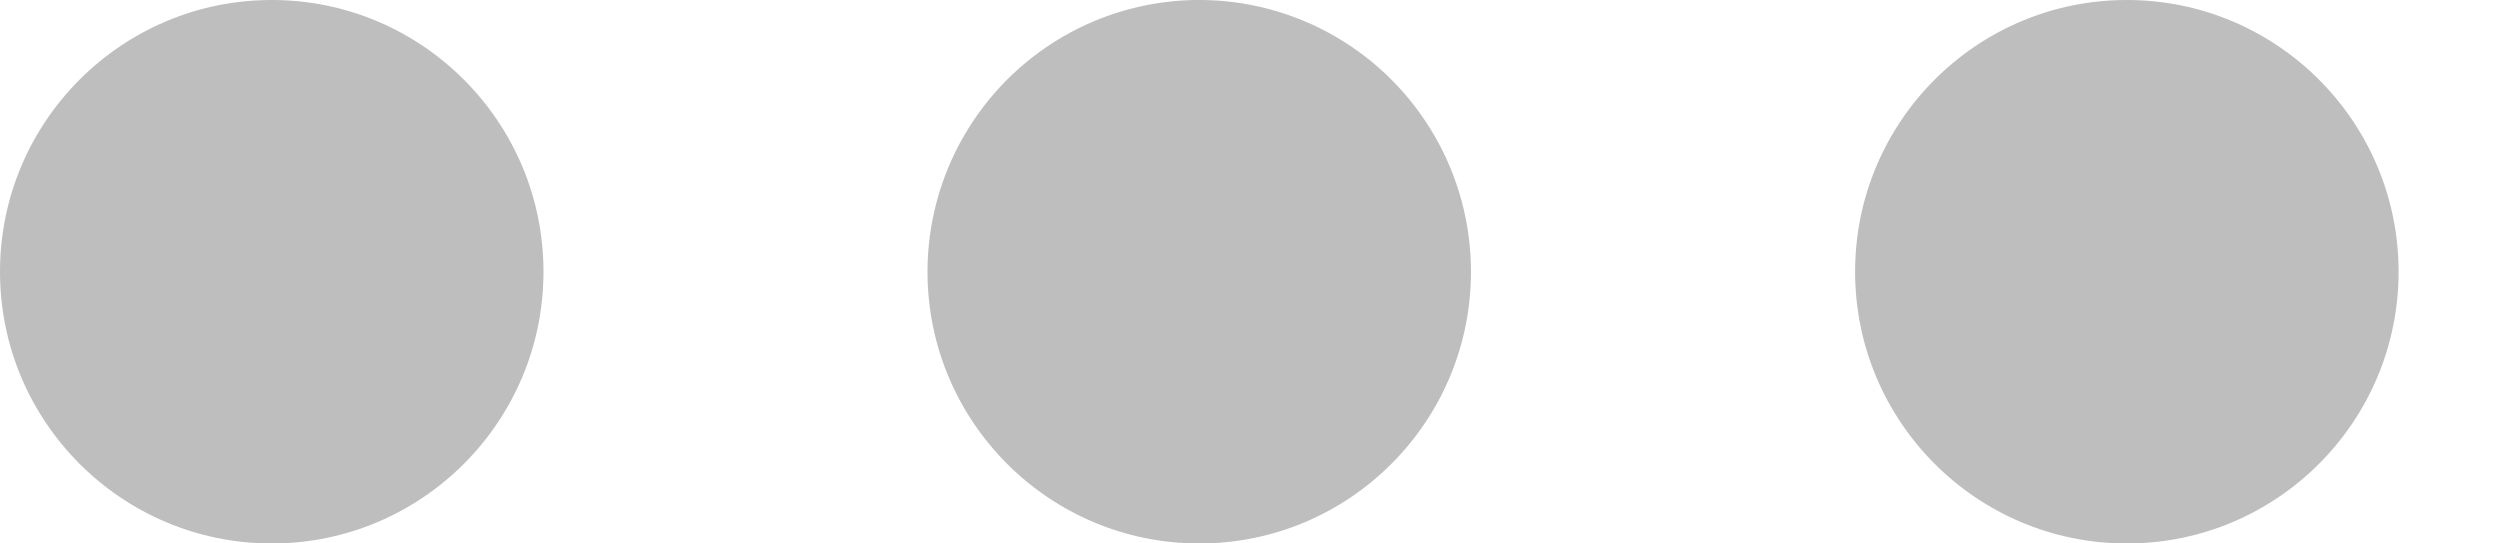<svg xmlns="http://www.w3.org/2000/svg" width="23" height="5" viewBox="0 0 23 5">
    <g fill="none" fill-rule="evenodd">
        <path fill="#D8D8D8" fill-opacity="0" d="M0 0H30V30H0z" transform="translate(-4 -12)"/>
        <path fill="#BEBEBE" fill-rule="nonzero" d="M12.533 14.5c0 1.38 1.12 2.5 2.5 2.5 1.381 0 2.5-1.12 2.5-2.5 0-.893-.476-1.718-1.25-2.165-.773-.447-1.726-.447-2.5 0-.773.447-1.25 1.272-1.25 2.165zM4 14.5C4 15.88 5.12 17 6.5 17S9 15.88 9 14.5 7.88 12 6.5 12 4 13.12 4 14.5zm17.067 0c0 1.38 1.119 2.5 2.5 2.5 1.38 0 2.5-1.12 2.5-2.5s-1.12-2.5-2.5-2.5c-1.381 0-2.5 1.12-2.5 2.5z" transform="translate(-4 -12)"/>
    </g>
</svg>
